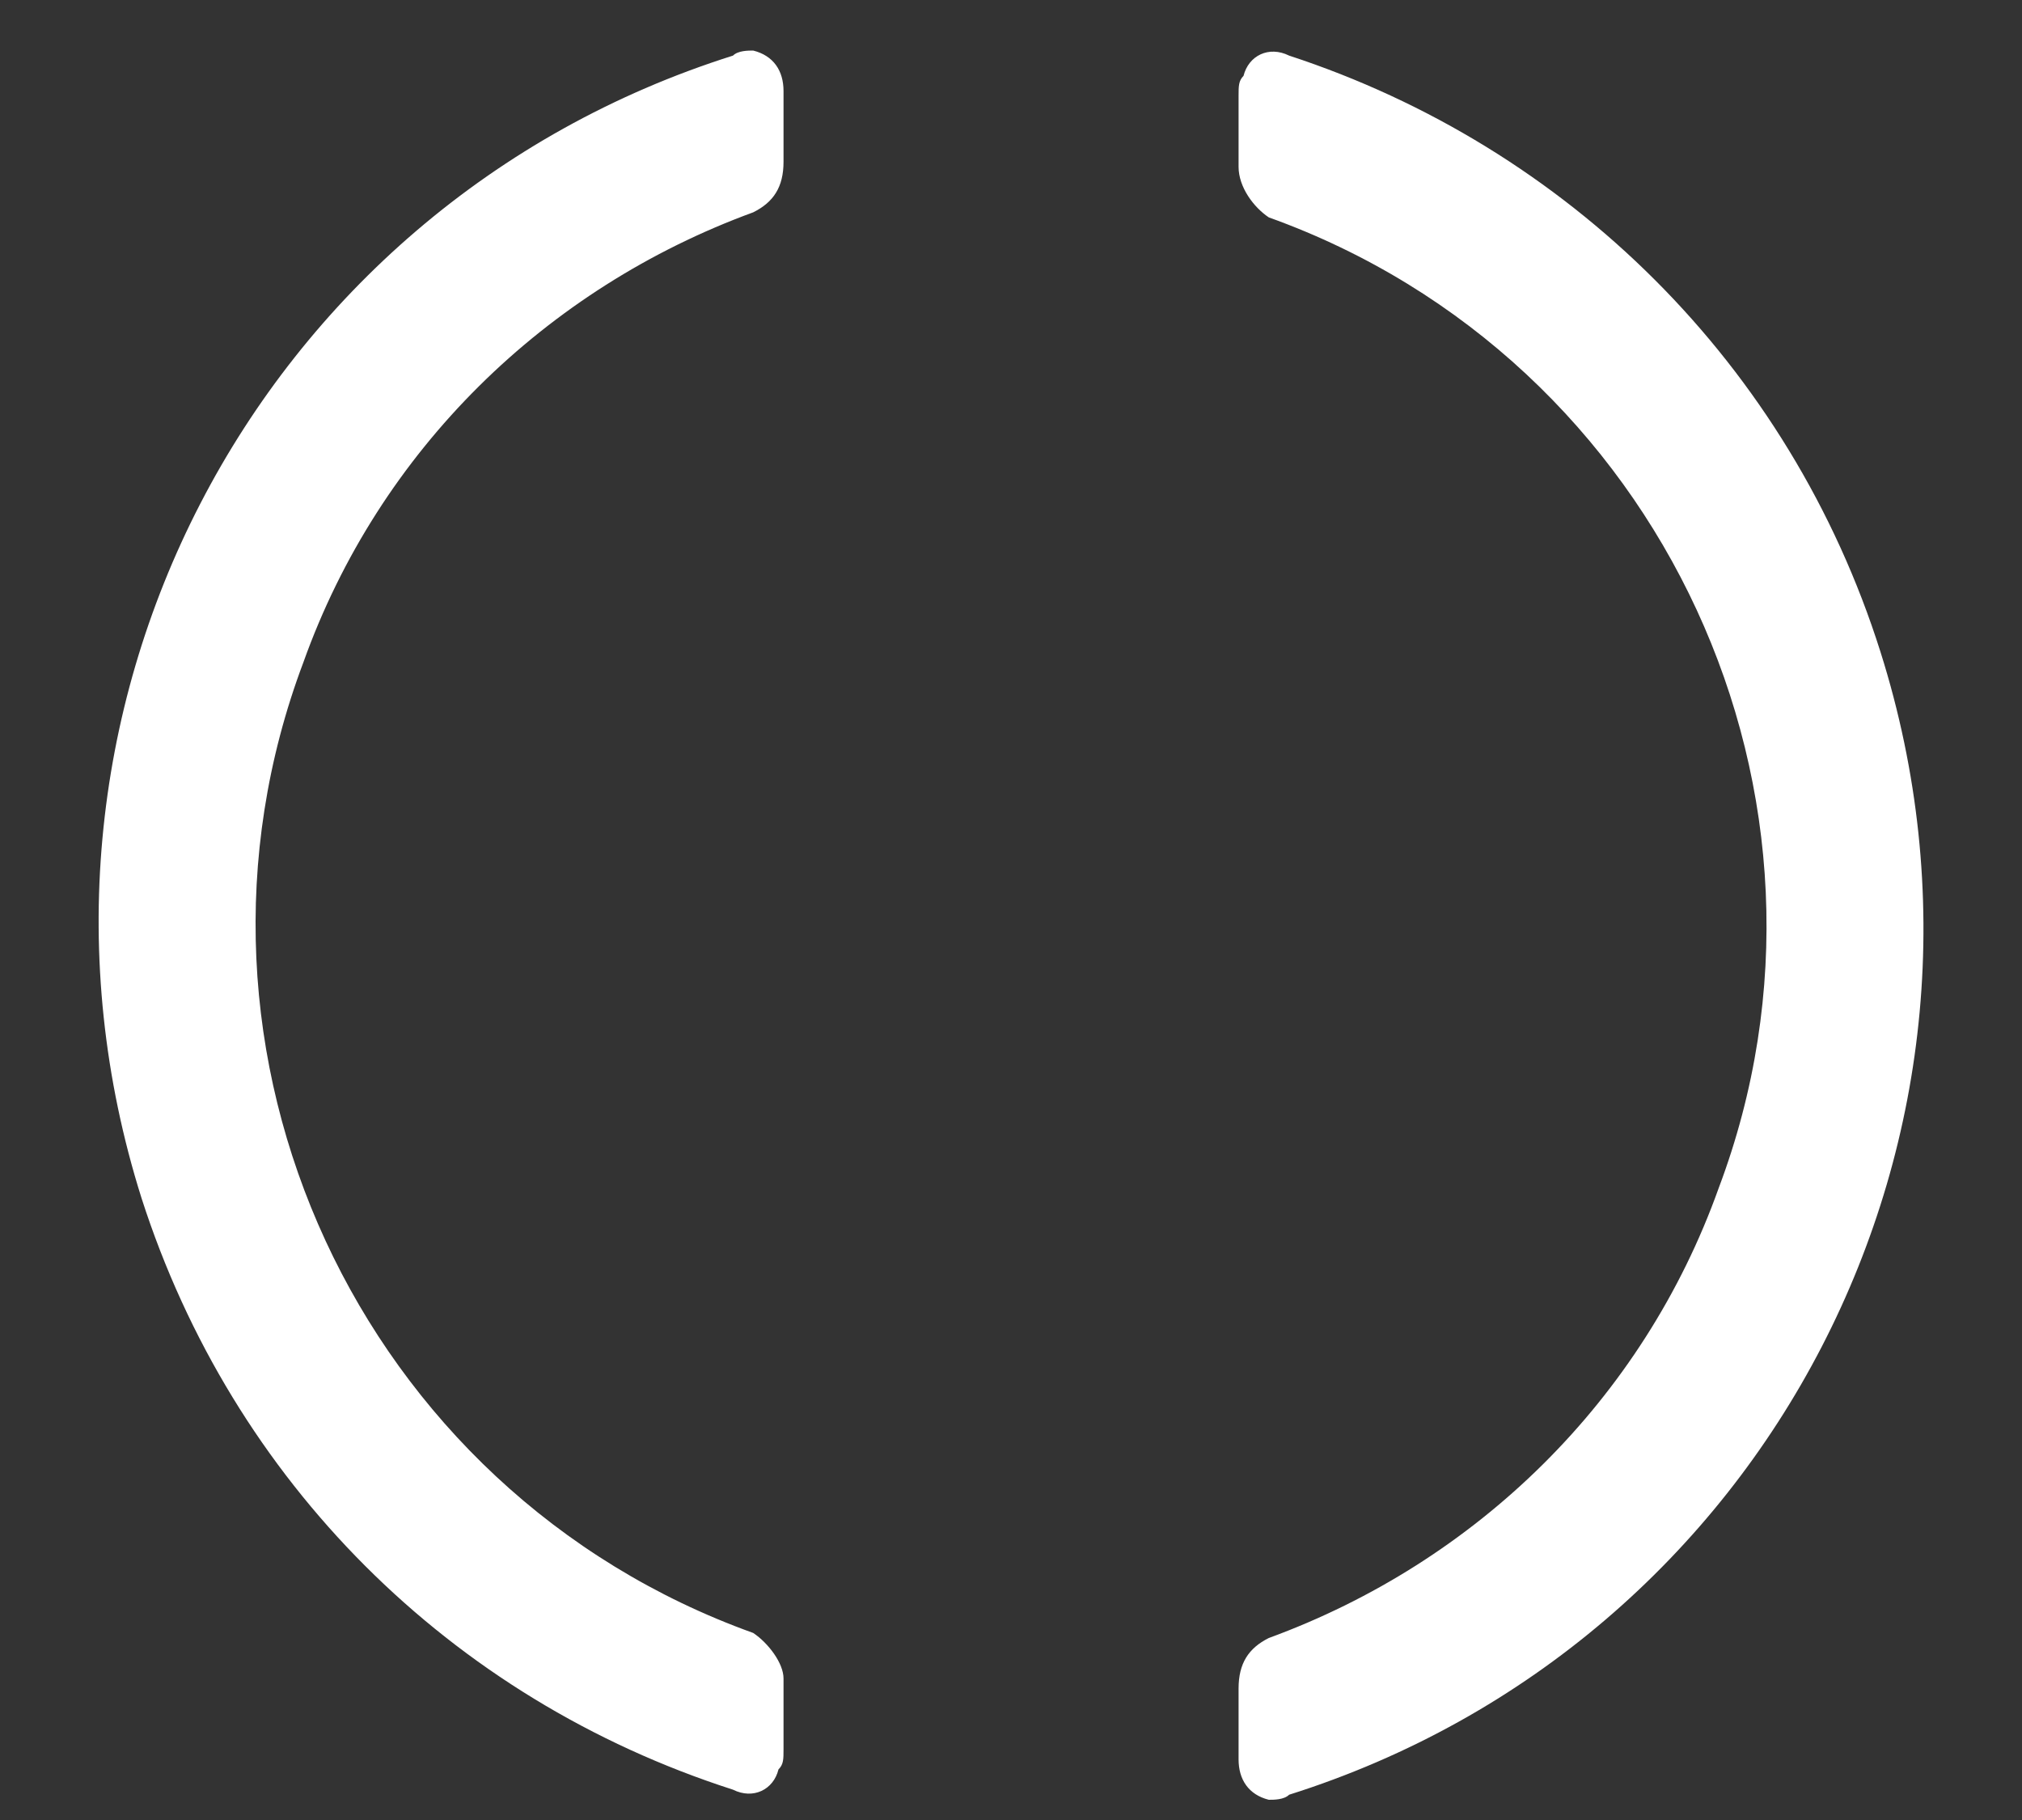 <svg width="20" height="18" viewBox="0 0 20 18" fill="none" xmlns="http://www.w3.org/2000/svg">
<rect x="0" y="0" width="20" height="18" fill="#333333" stroke="none"/>
<path d="M7.45 16.15C3.55 14.75 1.55 10.4 3.001 6.55C3.751 4.45 5.401 2.85 7.45 2.1C7.651 2 7.75 1.85 7.75 1.6V0.9C7.75 0.7 7.651 0.55 7.45 0.5C7.4 0.5 7.3 0.5 7.25 0.55C2.5 2.05 -0.1 7.1 1.4 11.85C2.3 14.65 4.45 16.8 7.25 17.7C7.45 17.8 7.651 17.7 7.7 17.5C7.75 17.45 7.75 17.4 7.75 17.3V16.6C7.75 16.45 7.6 16.25 7.45 16.15ZM12.751 0.55C12.55 0.45 12.35 0.55 12.3 0.75C12.251 0.8 12.251 0.85 12.251 0.95V1.65C12.251 1.85 12.4 2.05 12.55 2.15C16.451 3.55 18.451 7.9 17 11.75C16.25 13.85 14.6 15.45 12.55 16.2C12.35 16.3 12.251 16.45 12.251 16.7V17.4C12.251 17.6 12.35 17.75 12.55 17.8C12.601 17.8 12.7 17.8 12.751 17.75C17.5 16.25 20.101 11.2 18.601 6.45C17.701 3.6 15.5 1.45 12.751 0.55Z" fill="white"/>
</svg>
